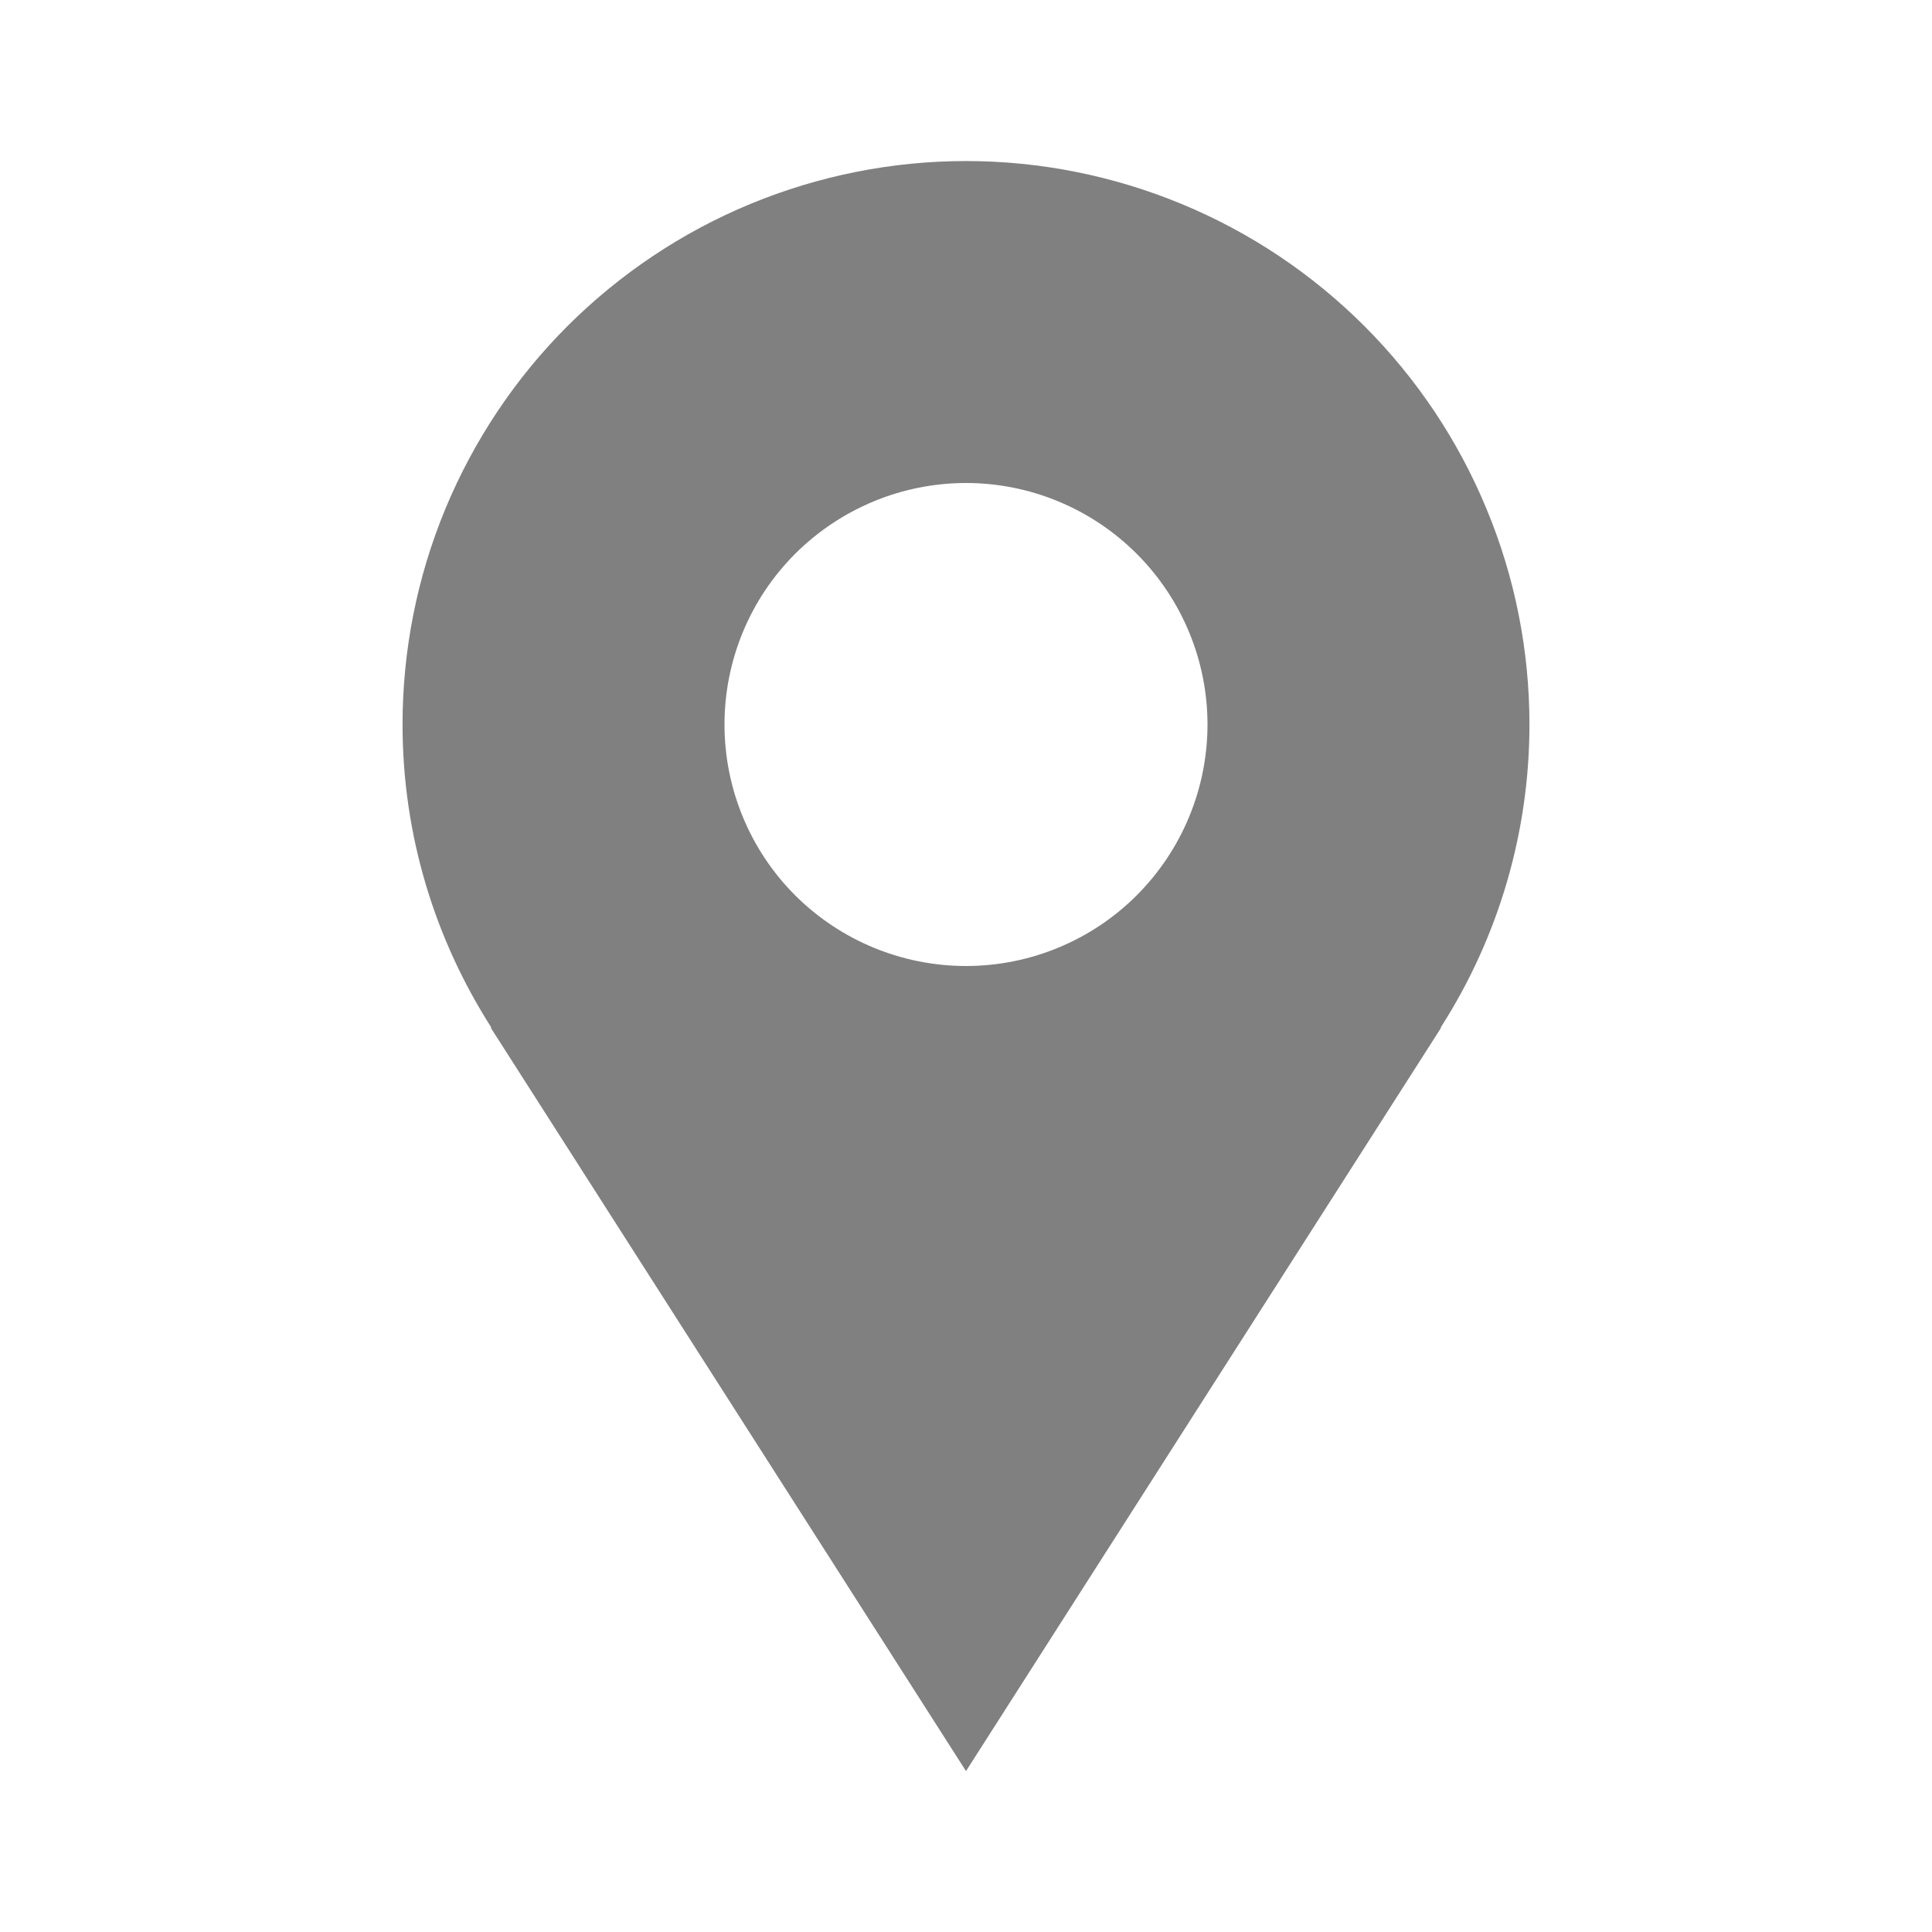 <svg width="14" height="14" viewBox="0 0 14 14" fill="none" xmlns="http://www.w3.org/2000/svg">
<g clip-path="url(#clip0_197_6335)">
<path d="M11.083 5.25C11.083 4.714 10.978 4.183 10.772 3.688C10.567 3.192 10.266 2.742 9.887 2.363C9.508 1.984 9.058 1.683 8.562 1.478C8.067 1.273 7.536 1.167 7 1.167C6.464 1.167 5.933 1.273 5.437 1.478C4.942 1.683 4.492 1.984 4.112 2.363C3.733 2.742 3.433 3.192 3.227 3.688C3.022 4.183 2.917 4.714 2.917 5.25C2.917 6.059 3.155 6.812 3.561 7.447H3.556L7 12.834L10.443 7.447H10.439C10.86 6.791 11.083 6.029 11.083 5.25ZM7 7C6.536 7 6.091 6.816 5.762 6.488C5.434 6.16 5.25 5.714 5.25 5.25C5.25 4.786 5.434 4.341 5.762 4.013C6.091 3.685 6.536 3.5 7 3.5C7.464 3.5 7.909 3.685 8.237 4.013C8.565 4.341 8.75 4.786 8.75 5.25C8.75 5.714 8.565 6.16 8.237 6.488C7.909 6.816 7.464 7 7 7Z" fill="#808080"/>
</g>
<defs>
<clipPath id="clip0_197_6335">
<rect width="14" height="14" fill="white"/>
</clipPath>
</defs>
</svg>
